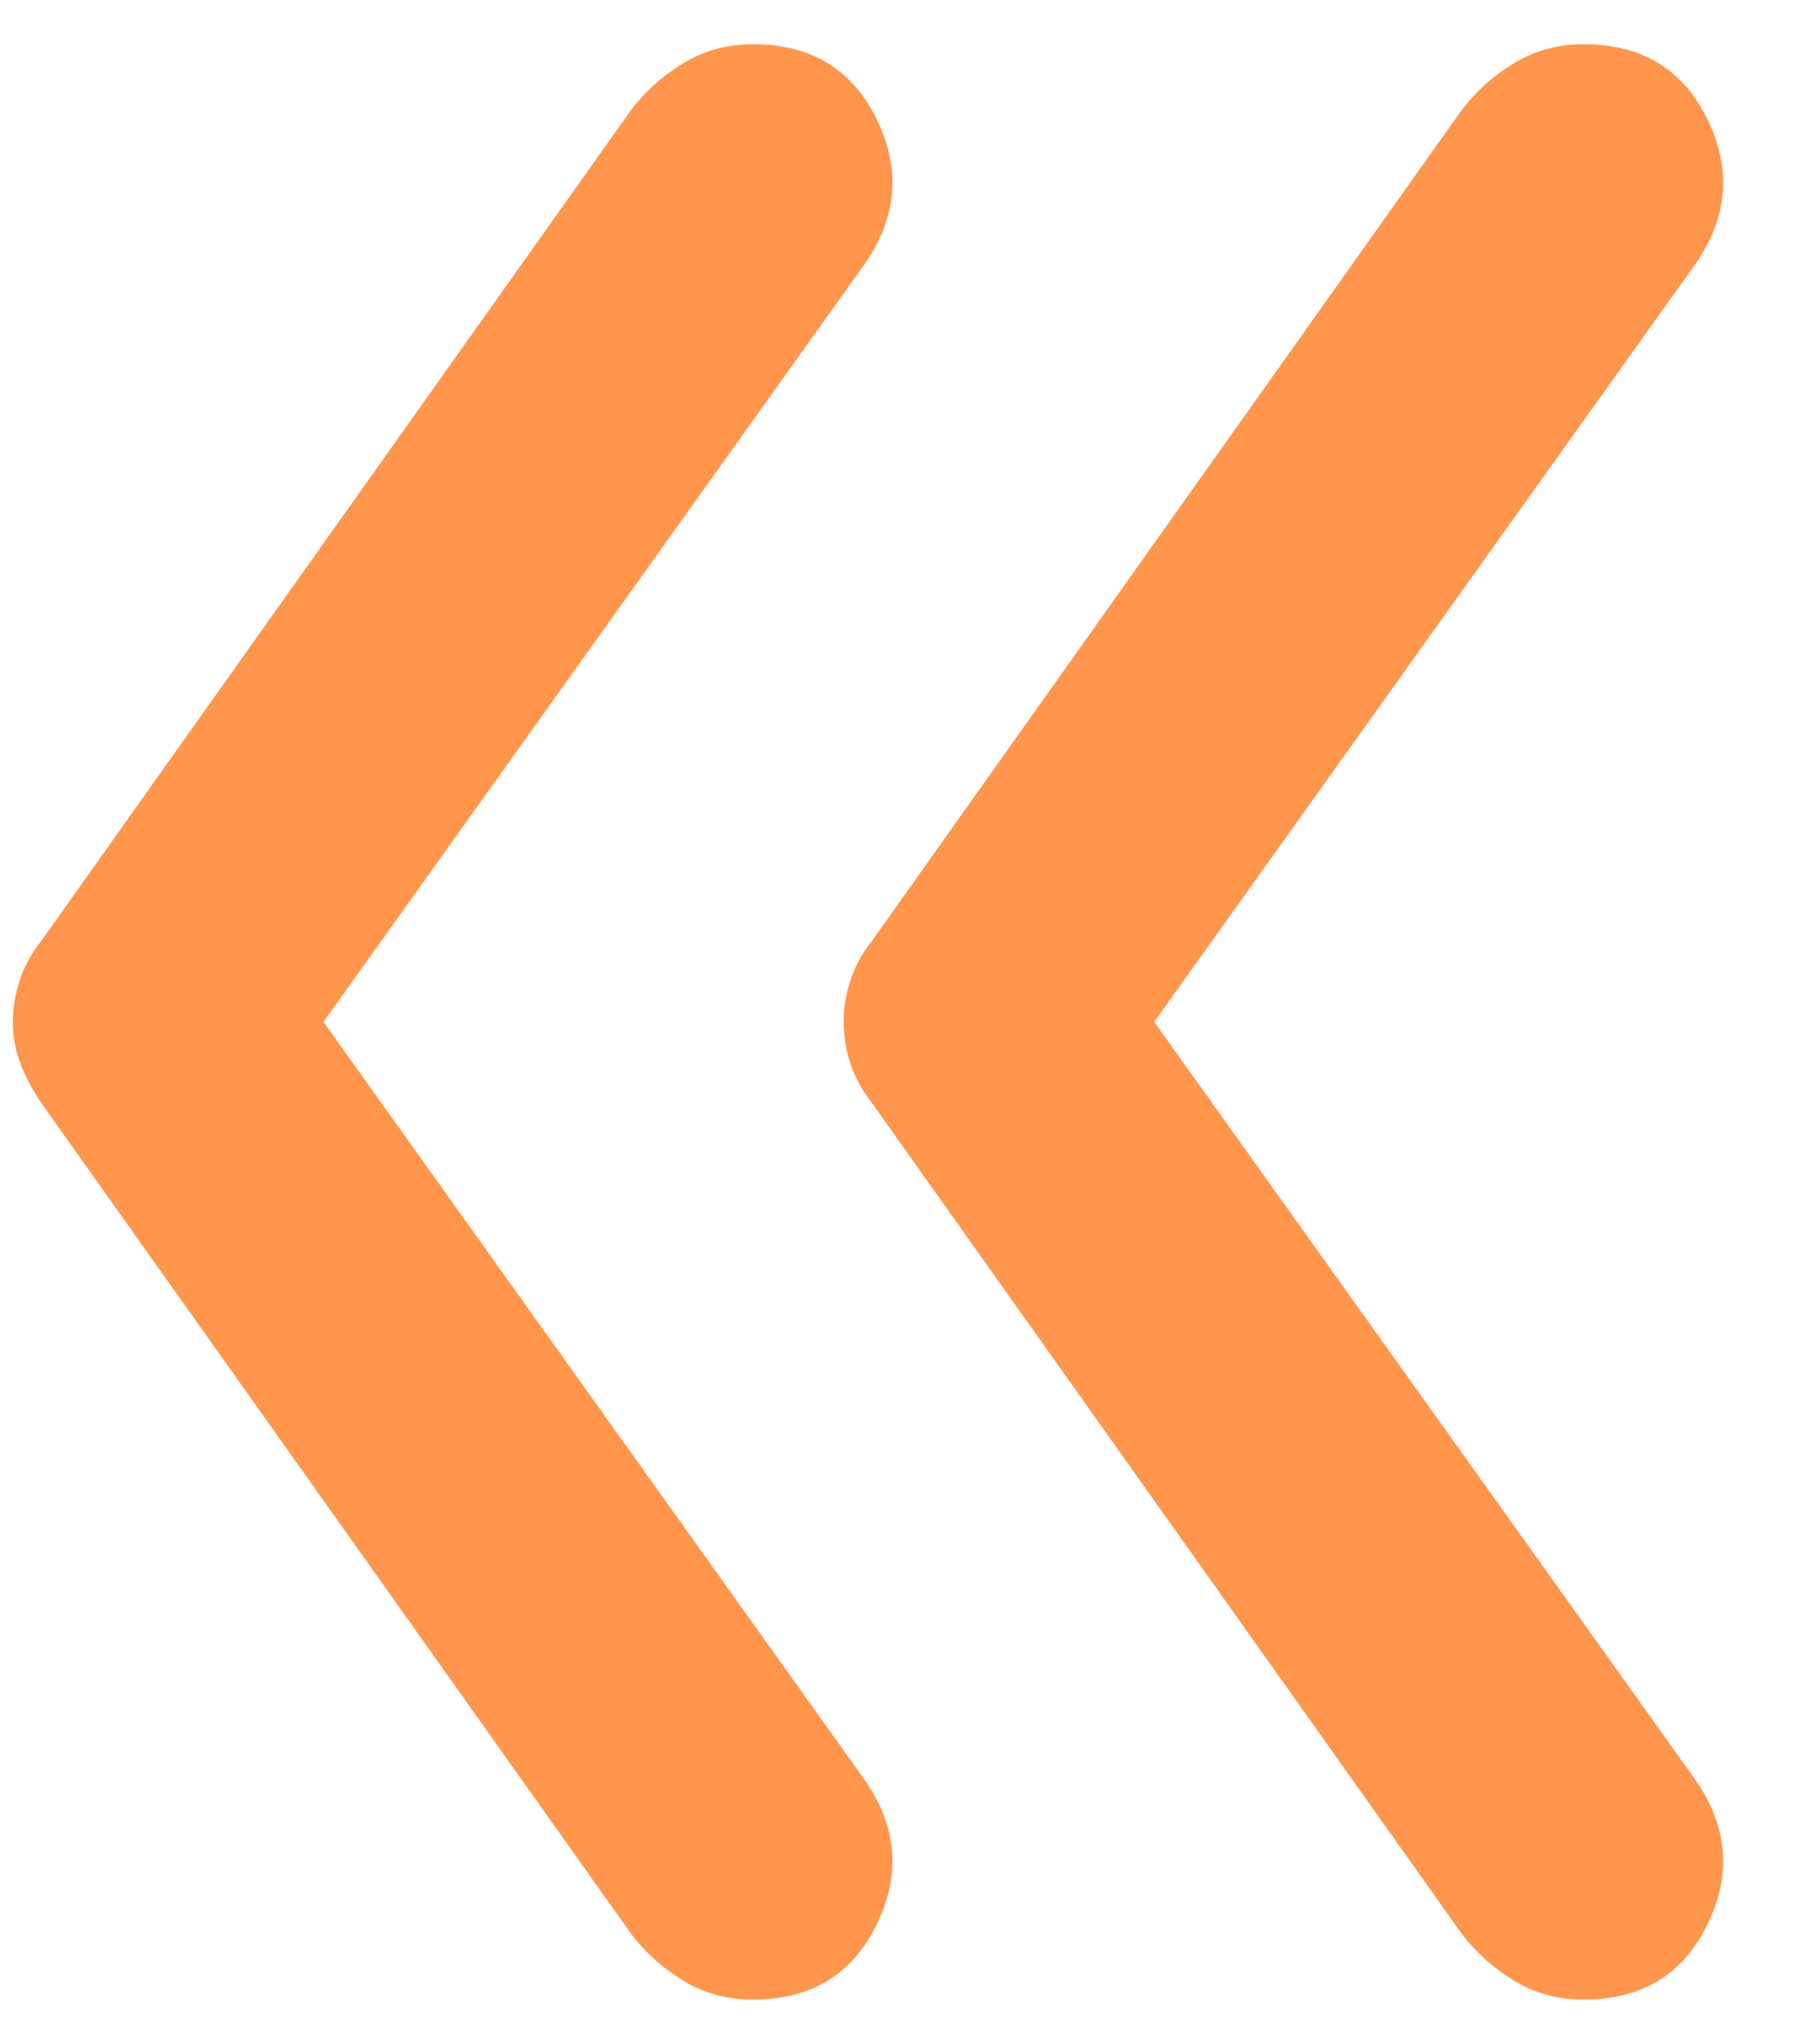 <svg width="22" height="25" viewBox="0 0 22 25" fill="none" xmlns="http://www.w3.org/2000/svg">
<path d="M9.211 24.458C9.923 24.458 10.428 24.151 10.727 23.539C11.026 22.927 10.977 22.337 10.578 21.767L3.958 12.499L10.578 3.232C10.977 2.662 11.026 2.071 10.727 1.458C10.428 0.847 9.923 0.541 9.211 0.541C8.898 0.541 8.613 0.619 8.357 0.775C8.101 0.932 7.887 1.125 7.717 1.352L0.499 11.517C0.385 11.659 0.3 11.816 0.243 11.987C0.186 12.158 0.157 12.329 0.157 12.499C0.157 12.67 0.186 12.834 0.243 12.99C0.3 13.147 0.385 13.311 0.499 13.482L7.717 23.646C7.887 23.874 8.101 24.067 8.357 24.224C8.613 24.38 8.898 24.458 9.211 24.458ZM19.376 24.458C20.088 24.458 20.593 24.151 20.891 23.539C21.191 22.927 21.141 22.337 20.743 21.767L14.123 12.499L20.743 3.232C21.141 2.662 21.191 2.071 20.891 1.458C20.593 0.847 20.088 0.541 19.376 0.541C19.063 0.541 18.778 0.619 18.522 0.775C18.265 0.932 18.052 1.125 17.881 1.352L10.663 11.517C10.55 11.659 10.464 11.816 10.407 11.987C10.35 12.158 10.322 12.329 10.322 12.499C10.322 12.67 10.35 12.841 10.407 13.012C10.464 13.183 10.55 13.339 10.663 13.482L17.881 23.646C18.052 23.874 18.265 24.067 18.522 24.224C18.778 24.38 19.063 24.458 19.376 24.458Z" fill="#FF964C"/>
</svg>
